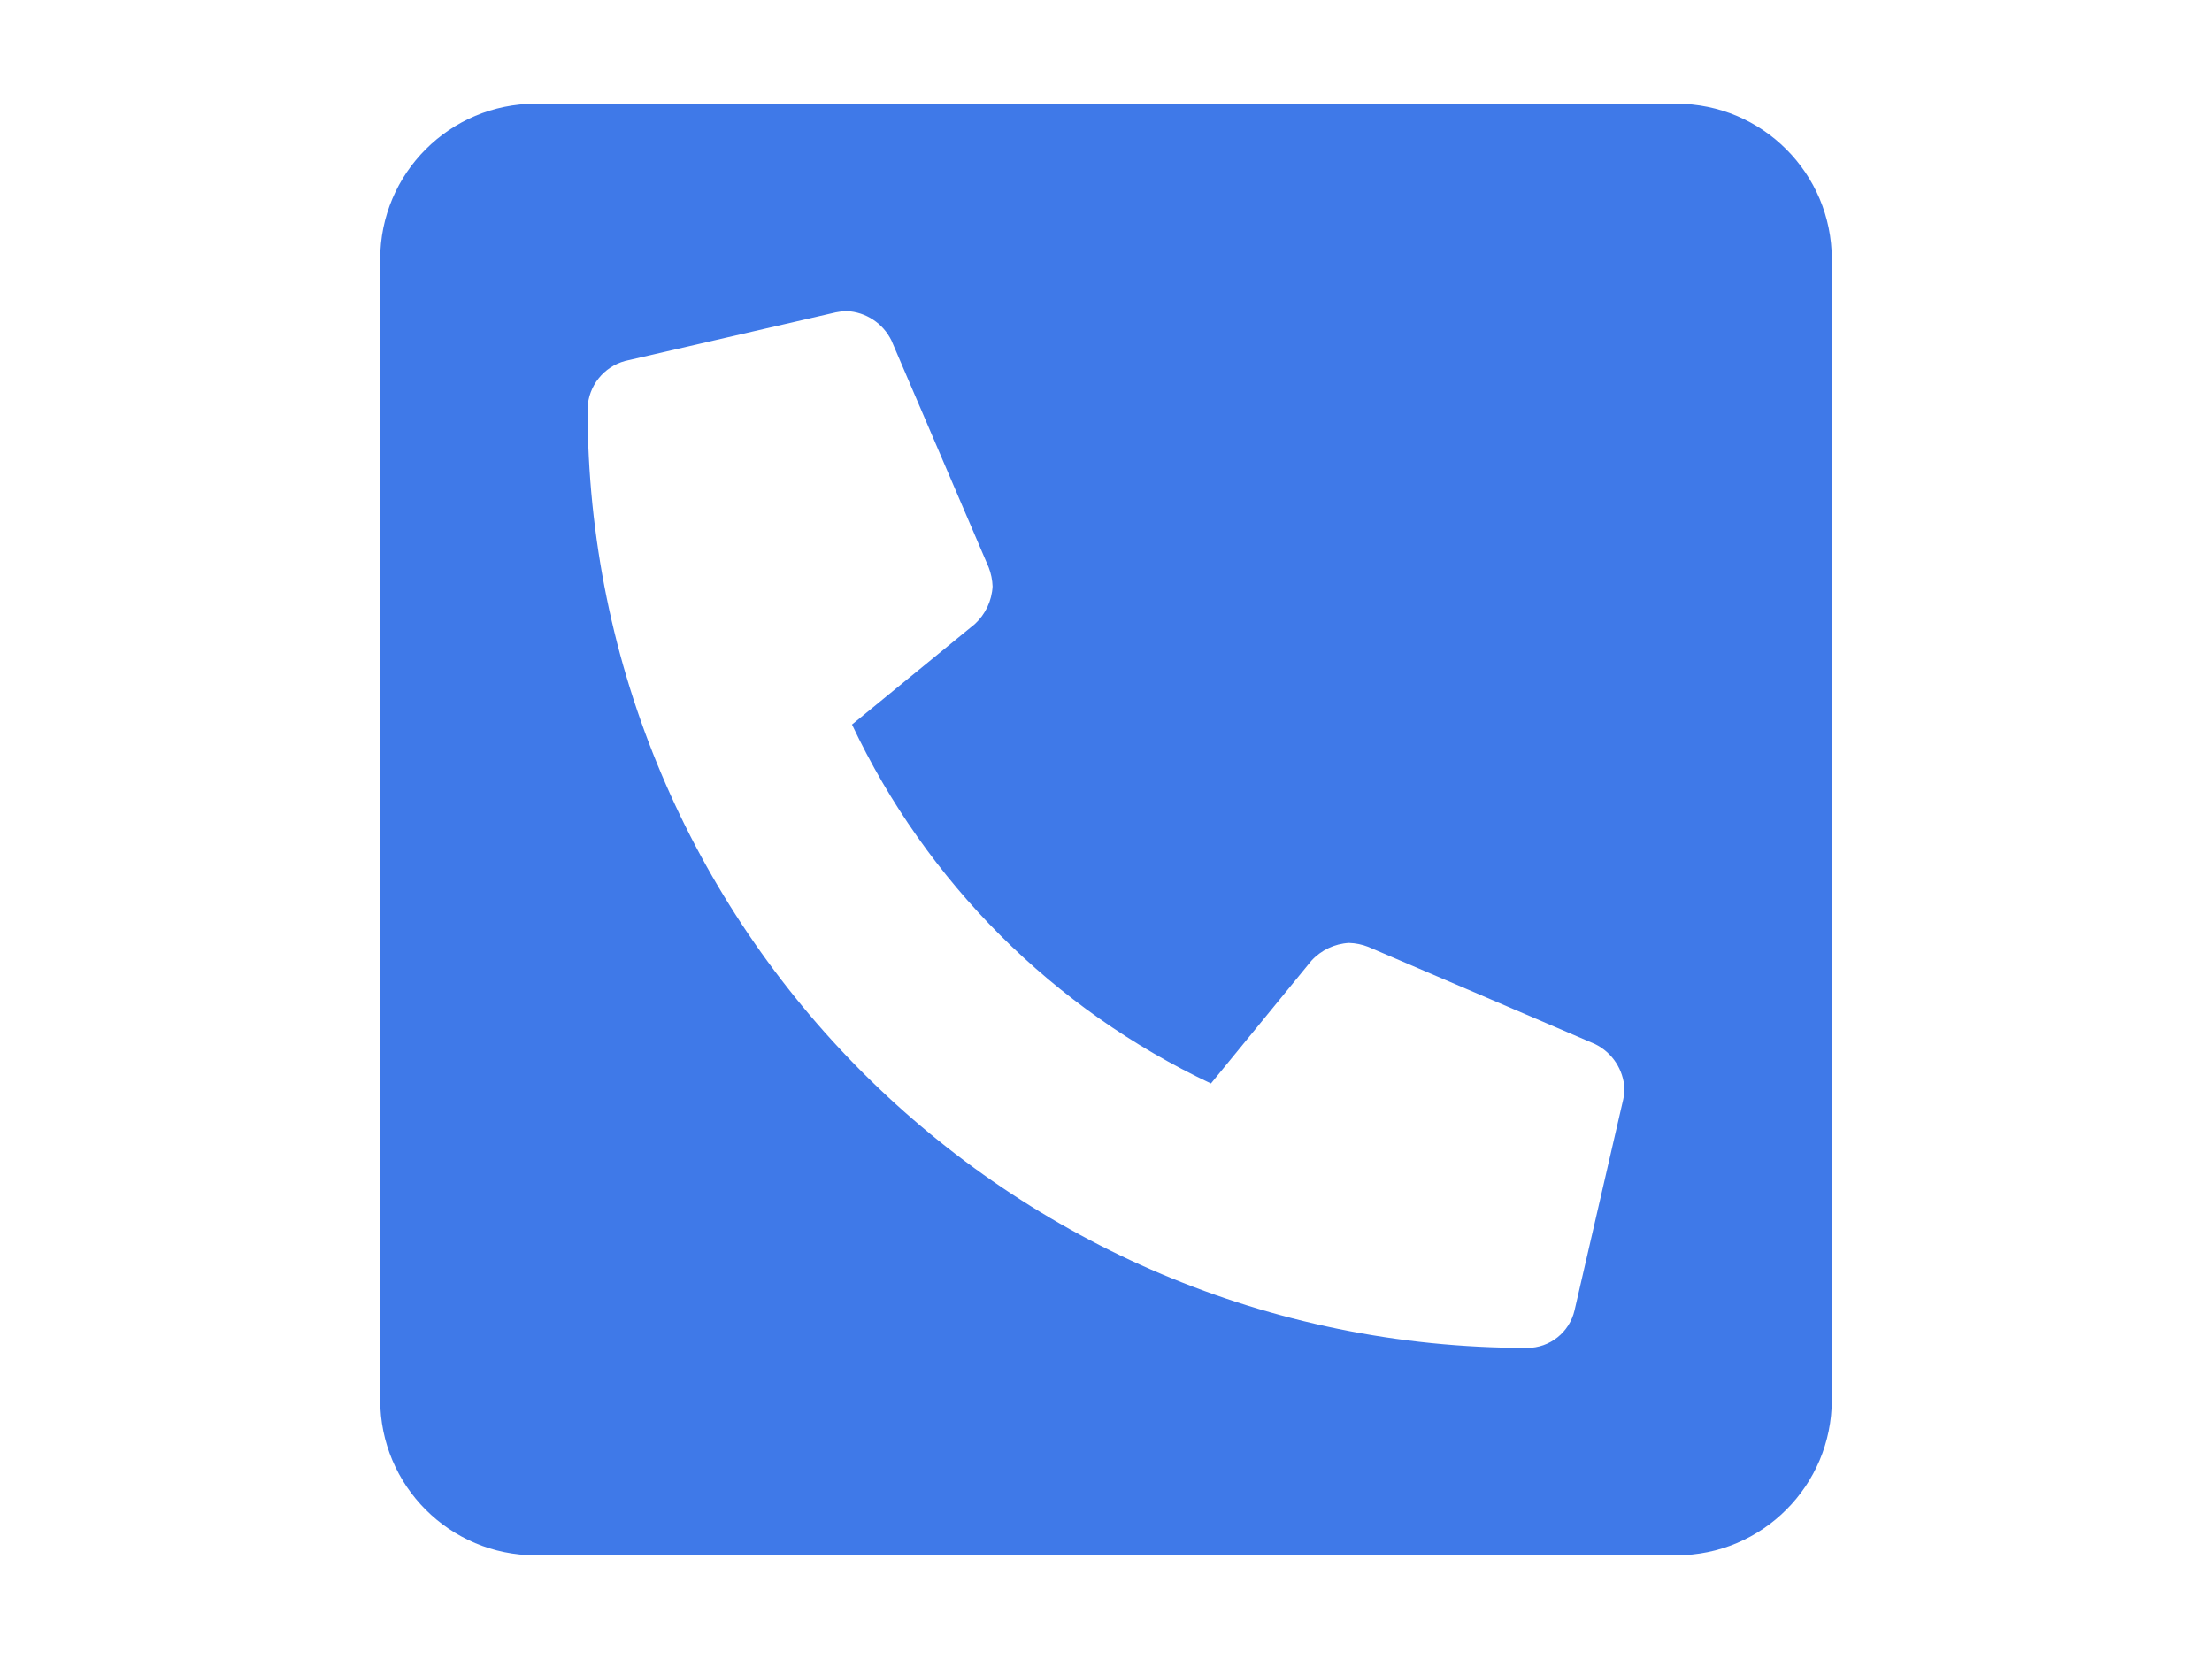 <?xml version="1.0" encoding="utf-8"?>
<!-- Generator: Adobe Illustrator 16.0.0, SVG Export Plug-In . SVG Version: 6.00 Build 0)  -->
<!DOCTYPE svg PUBLIC "-//W3C//DTD SVG 1.1//EN" "http://www.w3.org/Graphics/SVG/1.1/DTD/svg11.dtd">
<svg version="1.1" id="Layer_1" focusable="false" xmlns="http://www.w3.org/2000/svg" xmlns:xlink="http://www.w3.org/1999/xlink"
	 x="0px" y="0px" width="1024px" height="768px" viewBox="0 0 1024 768" enable-background="new 0 0 1024 768" xml:space="preserve"
	>
<path fill="#3F79E8" d="M776,48H248c-39.765,0-72,32.235-72,72v528c0,39.765,32.235,72,72,72h528c39.765,0,72-32.235,72-72V120
	C848,80.235,815.765,48,776,48z M751.415,509.055l-22.5,97.5C726.562,616.763,717.476,623.995,707,624c-240,0-435-194.565-435-435
	c0.367-10.345,7.445-19.238,17.445-21.915l97.5-22.5c1.664-0.352,3.355-0.547,5.055-0.585c8.861,0.447,16.781,5.668,20.685,13.635
	l45,105c1.103,2.831,1.717,5.829,1.815,8.865c-0.366,6.661-3.328,12.913-8.25,17.415l-56.835,46.5
	c34.438,72.989,93.182,131.732,166.17,166.17l46.5-56.835c4.503-4.922,10.754-7.884,17.415-8.25
	c3.036,0.098,6.034,0.711,8.865,1.815l105,45C746.337,487.214,751.56,495.137,752,504C751.97,505.7,751.774,507.393,751.415,509.055
	z"/>
</svg>

